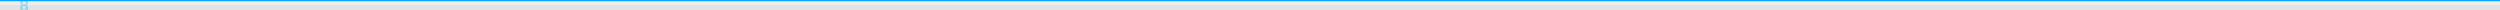 <?xml version="1.0" encoding="UTF-8"?>
<svg width="2000px" height="8px" viewBox="0 0 2000 8" version="1.1" xmlns="http://www.w3.org/2000/svg" xmlns:xlink="http://www.w3.org/1999/xlink">
    <rect x="0" y="0" width="2000" height="8" fill="#333333" stroke="none"/>
    <title>grid-8px</title>
    <g id="grid-8px" stroke="none" stroke-width="1" fill="none" fill-rule="evenodd">
        <rect id="Rectangle-Copy-7" fill="#E3E3E3" x="0" y="4" width="2000" height="4"></rect>
        <rect id="Rectangle-Copy-8" fill="#EEEEEE" x="0" y="0" width="2000" height="4"></rect>
        <rect id="Rectangle-Copy-4" fill="#00AAFF" x="0" y="0" width="2000" height="1"></rect>
        <path d="M19.266,9.276 C19.957,9.276 20.556,9.138 21.065,8.863 C21.574,8.588 21.954,8.212 22.206,7.736 C22.421,7.325 22.528,6.849 22.528,6.308 C22.528,5.748 22.425,5.263 22.22,4.852 C22.052,4.497 21.805,4.217 21.478,4.012 C21.422,3.965 21.422,3.928 21.478,3.9 C21.739,3.695 21.963,3.457 22.15,3.186 C22.383,2.822 22.5,2.411 22.5,1.954 C22.5,1.515 22.393,1.091 22.178,0.68 C21.926,0.185 21.55,-0.188 21.051,-0.44 C20.552,-0.692 19.961,-0.818 19.28,-0.818 C18.683,-0.818 18.144,-0.711 17.663,-0.496 C17.182,-0.281 16.807,0.022 16.536,0.414 C16.228,0.853 16.074,1.361 16.074,1.94 C16.074,2.416 16.186,2.841 16.41,3.214 C16.587,3.494 16.802,3.727 17.054,3.914 C17.11,3.942 17.11,3.979 17.054,4.026 C16.755,4.241 16.517,4.511 16.34,4.838 C16.125,5.286 16.018,5.771 16.018,6.294 C16.018,6.798 16.13,7.269 16.354,7.708 C16.615,8.221 17,8.611 17.509,8.877 C18.018,9.143 18.603,9.276 19.266,9.276 Z M19.28,3.452 C19.047,3.452 18.839,3.408 18.657,3.319 C18.475,3.23 18.333,3.097 18.23,2.92 C18.099,2.715 18.034,2.467 18.034,2.178 C18.034,1.898 18.081,1.665 18.174,1.478 C18.277,1.291 18.424,1.144 18.615,1.037 C18.806,0.93 19.028,0.876 19.28,0.876 C19.821,0.876 20.199,1.086 20.414,1.506 C20.507,1.683 20.554,1.903 20.554,2.164 C20.554,2.453 20.493,2.701 20.372,2.906 C20.157,3.27 19.793,3.452 19.28,3.452 Z M19.28,7.61 C18.823,7.61 18.482,7.433 18.258,7.078 C18.109,6.826 18.034,6.513 18.034,6.14 C18.034,5.851 18.085,5.594 18.188,5.37 C18.412,4.913 18.776,4.684 19.28,4.684 C19.551,4.684 19.782,4.745 19.973,4.866 C20.164,4.987 20.311,5.16 20.414,5.384 C20.507,5.599 20.554,5.841 20.554,6.112 C20.554,6.513 20.465,6.849 20.288,7.12 C20.064,7.447 19.728,7.61 19.28,7.61 Z" id="8" fill-opacity="0.3" fill="#00AAFF" fill-rule="nonzero"></path>
    </g>
</svg>